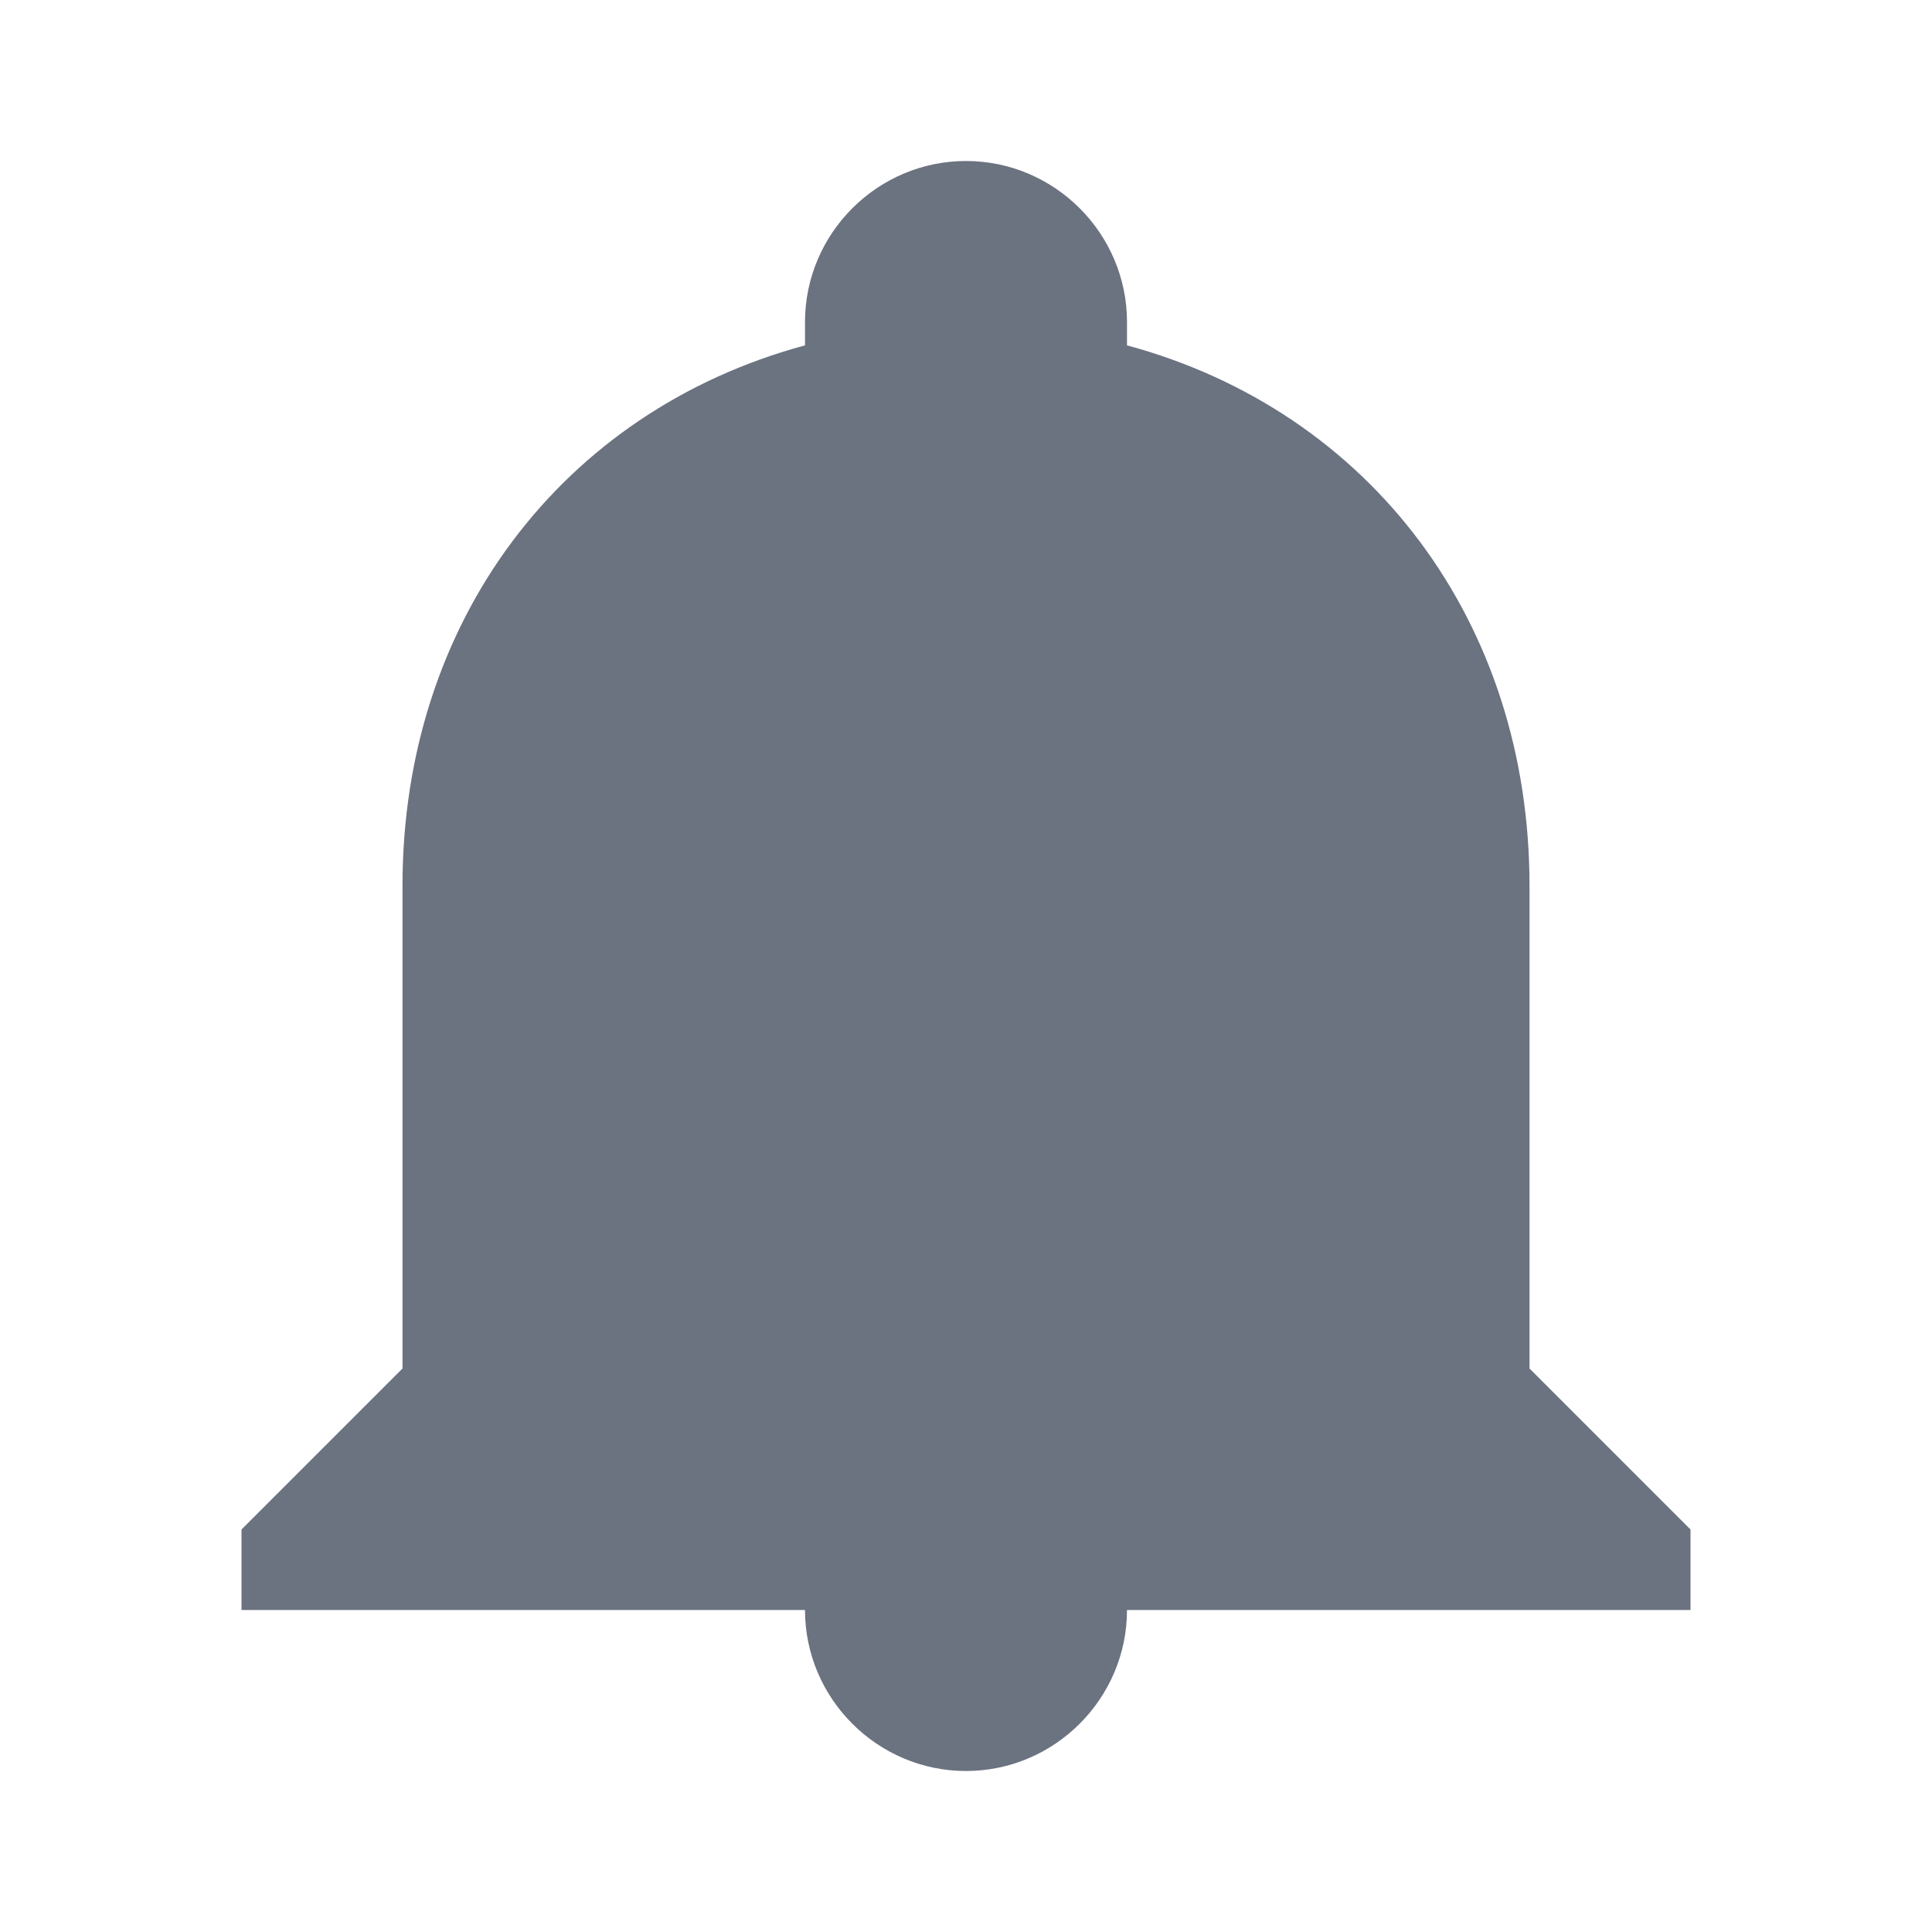 <svg width="24" height="24" viewBox="0 0 24 24" fill="none" xmlns="http://www.w3.org/2000/svg">
  <path d="M12 2C13.1 2 14 2.9 14 4V4.29C17.03 5.11 19 7.73 19 11V17L21 19V20H3V19L5 17V11C5 7.73 6.97 5.11 10 4.29V4C10 2.9 10.9 2 12 2ZM12 22C13.1 22 14 21.1 14 20H10C10 21.1 10.9 22 12 22Z" fill="#6B7280"/>
</svg>
